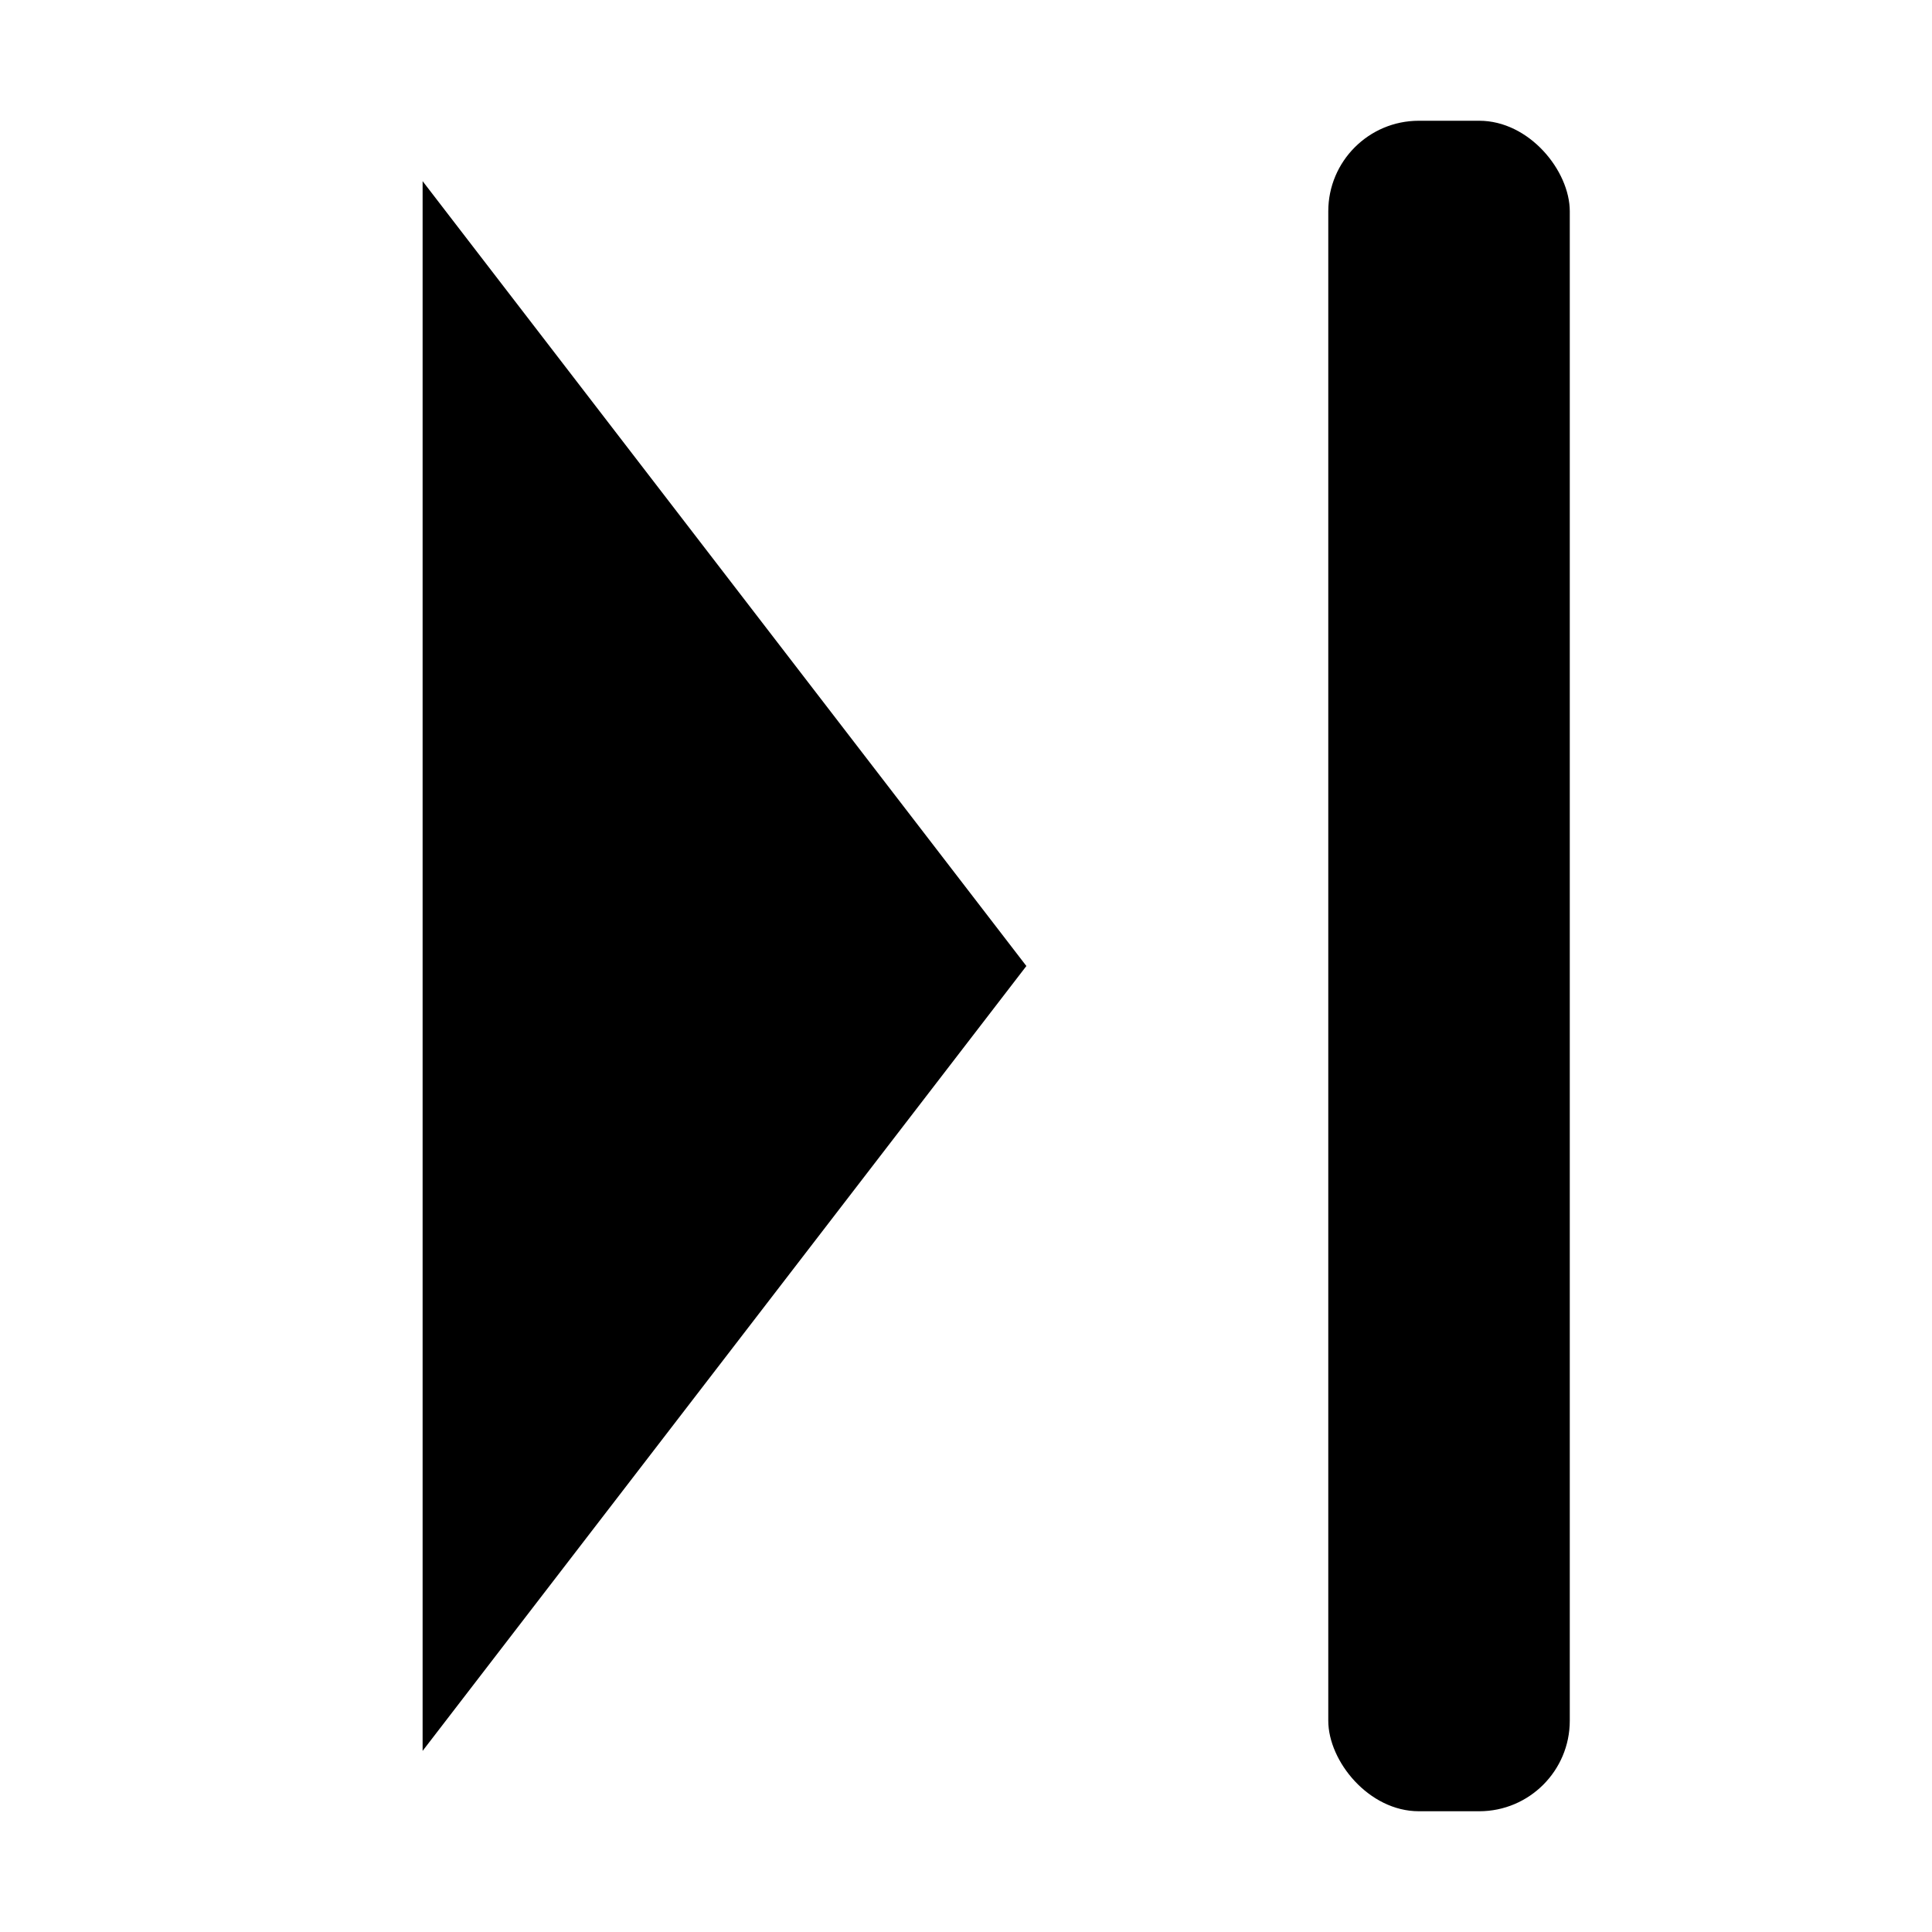 <?xml version="1.0" encoding="UTF-8" standalone="no"?>
<svg
   xmlns:dc="http://purl.org/dc/elements/1.1/"
   xmlns:cc="http://creativecommons.org/ns#"
   xmlns:rdf="http://www.w3.org/1999/02/22-rdf-syntax-ns#"
   xmlns:svg="http://www.w3.org/2000/svg"
   xmlns="http://www.w3.org/2000/svg"
   id="svg17730"
   version="1.1"
   viewBox="0 0 50.799 50.799"
   height="192"
   width="192">
  <defs
     id="defs17724" />
  <g
     transform="translate(0,-246.2)"
     id="layer1">
    <path
       class="base"
       id="path8037"
       d="M 11.112,292.237 26.987,271.6 11.112,250.963 Z"
       style="opacity:1;fill-opacity:1;sstroke-width:3.143;stroke-linecap:round;stroke-linejoin:round;stroke-miterlimit:4;stroke-dasharray:none;stroke-opacity:1" />
    <rect
       class="base"
       ry="2.381"
       y="249.375"
       x="34.925"
       height="44.449"
       width="6.35"
       id="rect8040"
       style="opacity:1;fill-opacity:1;stroke:none;stroke-width:3.175;stroke-linecap:round;stroke-linejoin:round;stroke-miterlimit:4;stroke-dasharray:none;stroke-opacity:1" />
  </g>
</svg>
